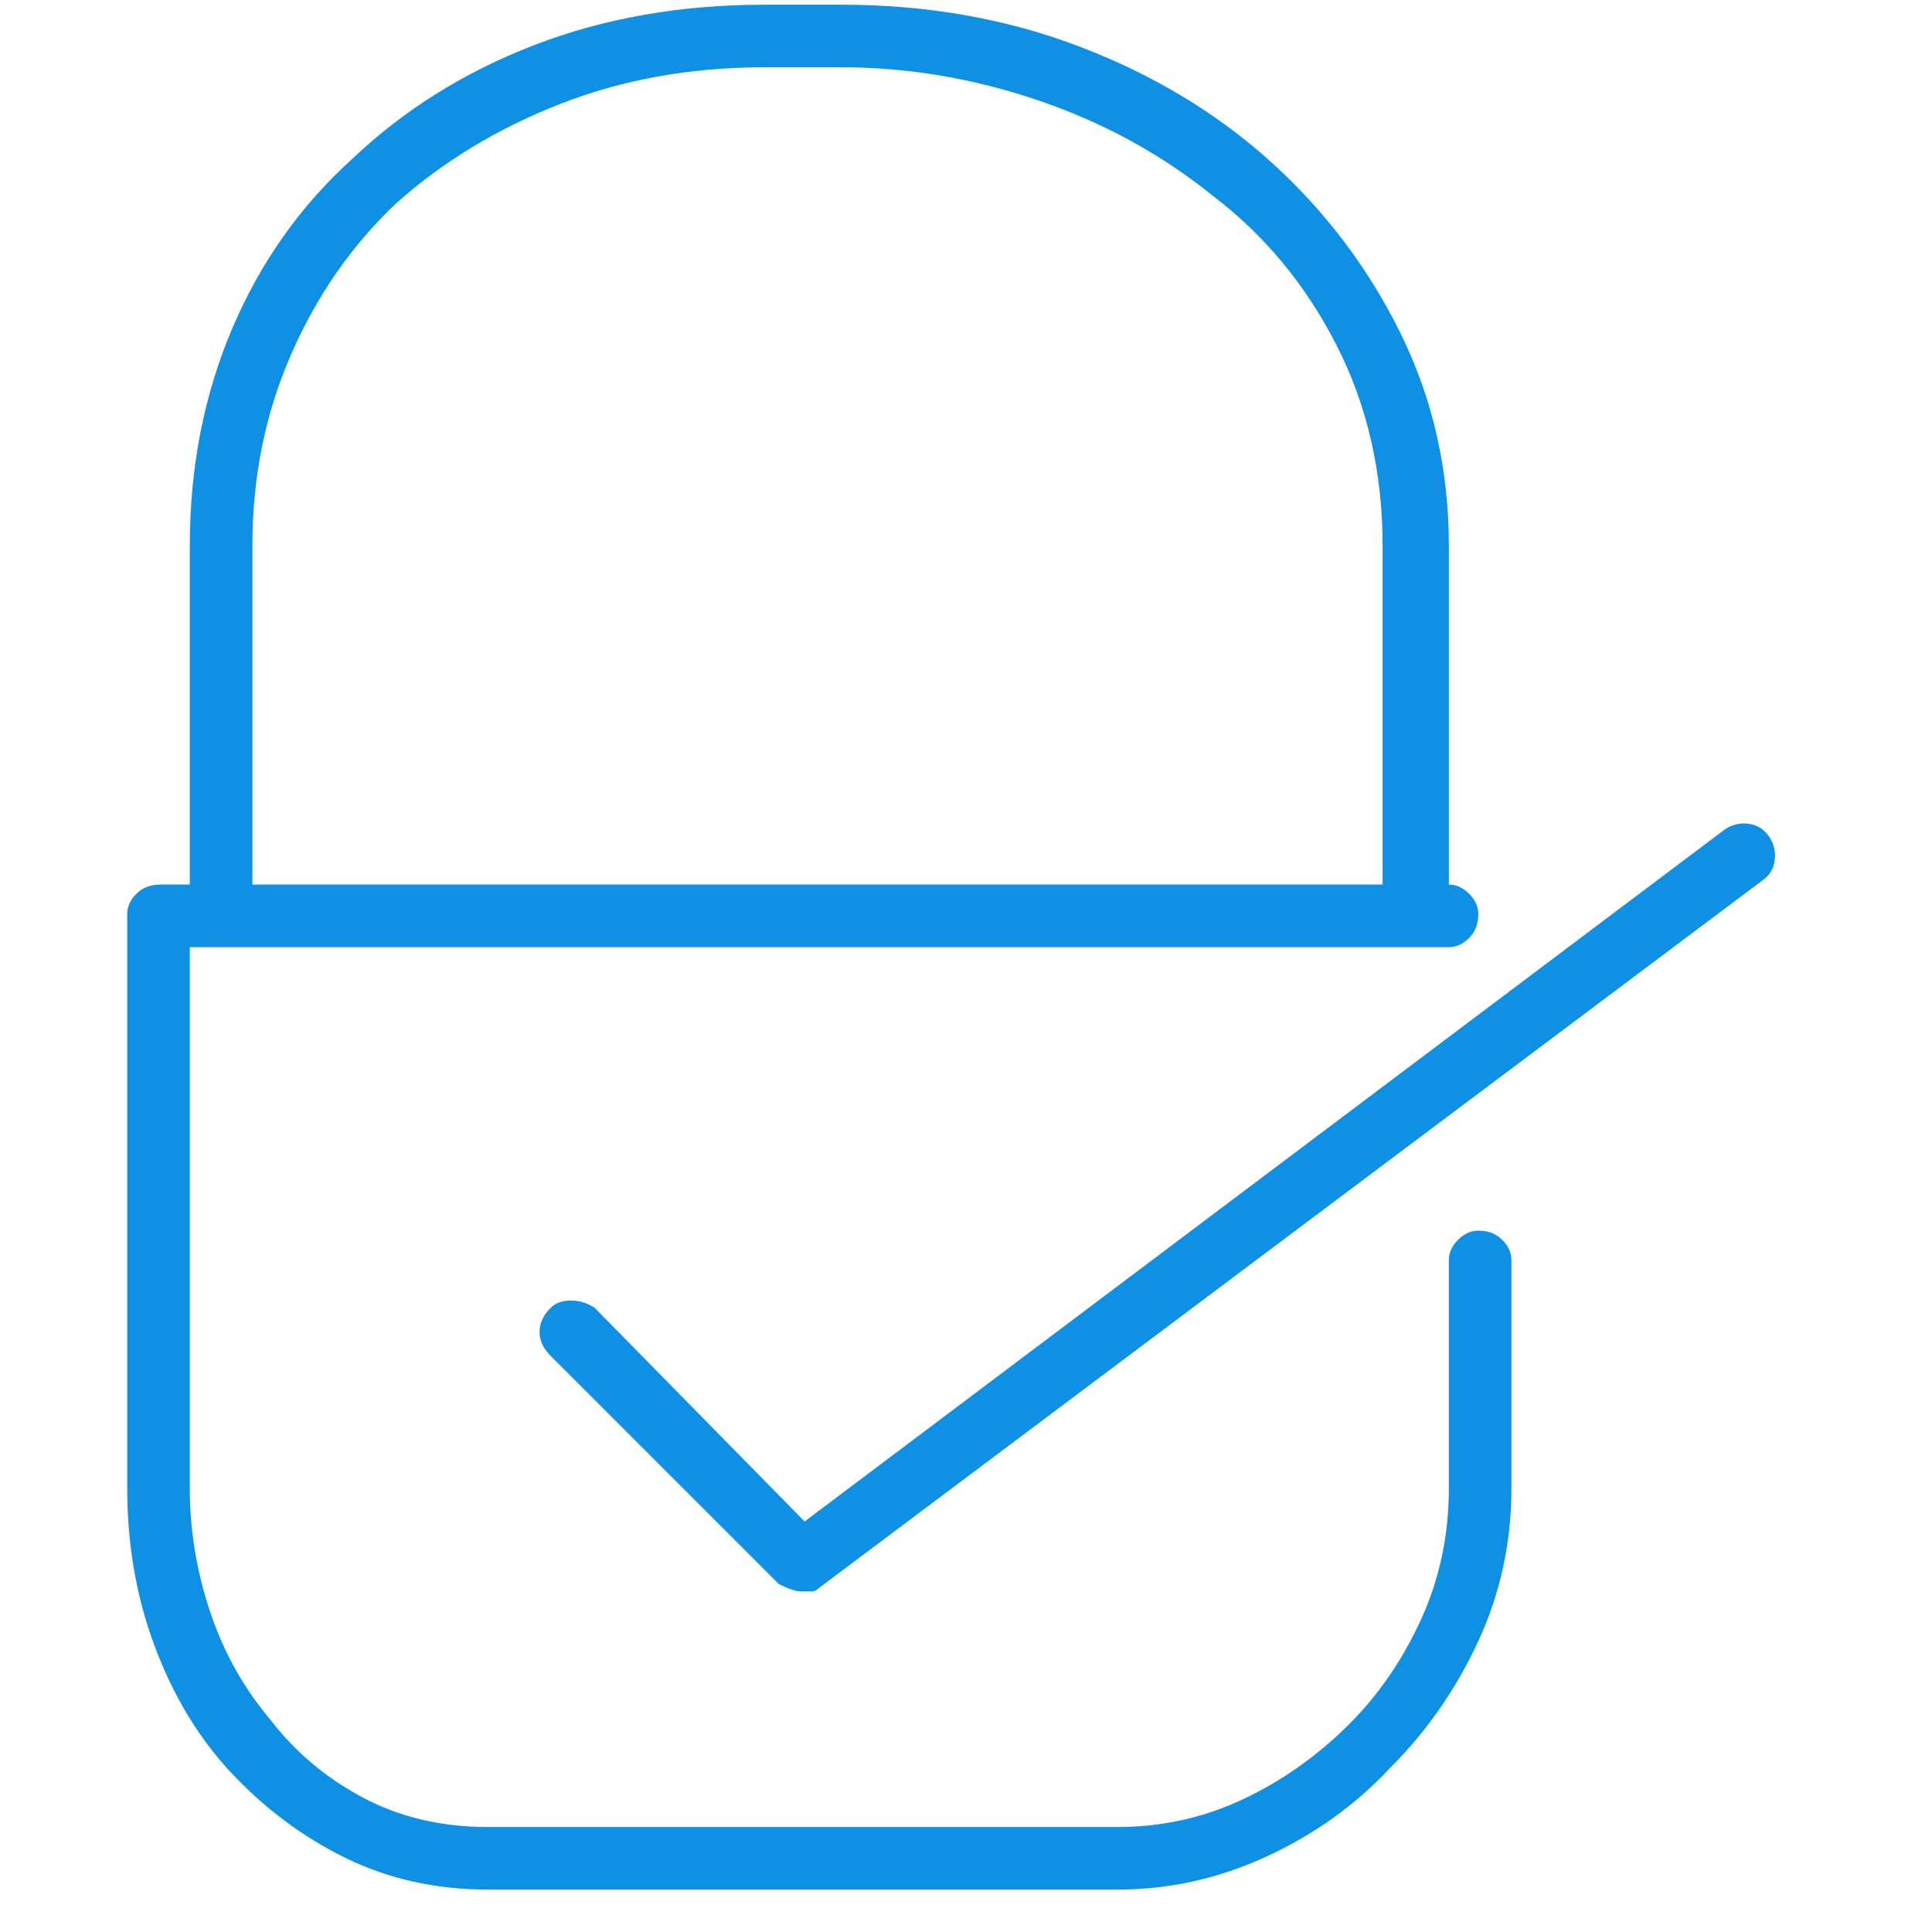 <svg width="41" height="41" viewBox="0 0 41 41" fill="none" xmlns="http://www.w3.org/2000/svg">
<g clip-path="url(#clip0_1_59)">
<path d="M23.716 40.1H10.356C9.262 40.1 8.26 39.879 7.348 39.436C6.437 38.993 5.617 38.381 4.887 37.6C4.21 36.871 3.677 35.985 3.286 34.944C2.895 33.902 2.7 32.782 2.7 31.584V19.397C2.7 19.241 2.765 19.097 2.895 18.967C3.025 18.837 3.195 18.772 3.403 18.772H30.747C30.903 18.772 31.046 18.837 31.177 18.967C31.307 19.097 31.372 19.241 31.372 19.397C31.372 19.605 31.307 19.774 31.177 19.905C31.046 20.035 30.903 20.1 30.747 20.1H4.028V31.584C4.028 32.47 4.171 33.342 4.458 34.202C4.744 35.061 5.174 35.829 5.747 36.506C6.268 37.183 6.919 37.73 7.7 38.147C8.481 38.563 9.367 38.772 10.356 38.772H23.716C24.653 38.772 25.538 38.577 26.372 38.186C27.205 37.795 27.96 37.261 28.637 36.584C29.262 35.959 29.77 35.217 30.161 34.358C30.552 33.498 30.747 32.574 30.747 31.584V26.741C30.747 26.584 30.812 26.441 30.942 26.311C31.072 26.181 31.216 26.116 31.372 26.116C31.58 26.116 31.749 26.181 31.88 26.311C32.01 26.441 32.075 26.584 32.075 26.741V31.584C32.075 32.73 31.841 33.811 31.372 34.827C30.903 35.842 30.278 36.741 29.497 37.522C28.768 38.303 27.895 38.928 26.88 39.397C25.864 39.866 24.809 40.1 23.716 40.1ZM30.044 19.397C29.835 19.397 29.666 19.332 29.536 19.201C29.406 19.071 29.341 18.928 29.341 18.772V11.584C29.341 10.022 29.015 8.603 28.364 7.327C27.713 6.051 26.841 4.996 25.747 4.162C24.653 3.277 23.416 2.6 22.036 2.131C20.656 1.662 19.262 1.428 17.856 1.428H16.216C14.653 1.428 13.208 1.689 11.88 2.209C10.552 2.73 9.393 3.433 8.403 4.319C7.466 5.204 6.723 6.272 6.177 7.522C5.63 8.772 5.356 10.126 5.356 11.584V18.772C5.356 18.928 5.291 19.071 5.161 19.201C5.031 19.332 4.887 19.397 4.731 19.397C4.523 19.397 4.354 19.332 4.223 19.201C4.093 19.071 4.028 18.928 4.028 18.772V11.584C4.028 9.918 4.328 8.381 4.927 6.975C5.525 5.569 6.372 4.371 7.466 3.381C8.559 2.34 9.848 1.532 11.333 0.959C12.817 0.386 14.445 0.1 16.216 0.1H17.856C19.679 0.1 21.372 0.399 22.934 0.998C24.497 1.597 25.851 2.418 26.997 3.459C28.143 4.501 29.054 5.712 29.731 7.092C30.408 8.472 30.747 9.97 30.747 11.584V18.772C30.747 18.928 30.682 19.071 30.552 19.201C30.421 19.332 30.252 19.397 30.044 19.397ZM16.997 33.772C16.945 33.772 16.88 33.759 16.802 33.733C16.723 33.707 16.632 33.668 16.528 33.616L11.684 28.772C11.528 28.616 11.45 28.446 11.45 28.264C11.45 28.082 11.528 27.913 11.684 27.756C11.789 27.652 11.932 27.6 12.114 27.6C12.296 27.6 12.466 27.652 12.622 27.756L17.075 32.288L36.606 17.6C36.763 17.496 36.932 17.457 37.114 17.483C37.296 17.509 37.44 17.6 37.544 17.756C37.648 17.913 37.687 18.082 37.661 18.264C37.635 18.446 37.544 18.59 37.388 18.694L17.387 33.694C17.335 33.746 17.283 33.772 17.231 33.772C17.179 33.772 17.101 33.772 16.997 33.772Z" fill="#0E90E4"/>
</g>
<defs>
<clipPath id="clip0_1_59">
<rect width="40" height="40" fill="white" transform="matrix(1 0 0 -1 0.2 40.1)"/>
</clipPath>
</defs>
</svg>
